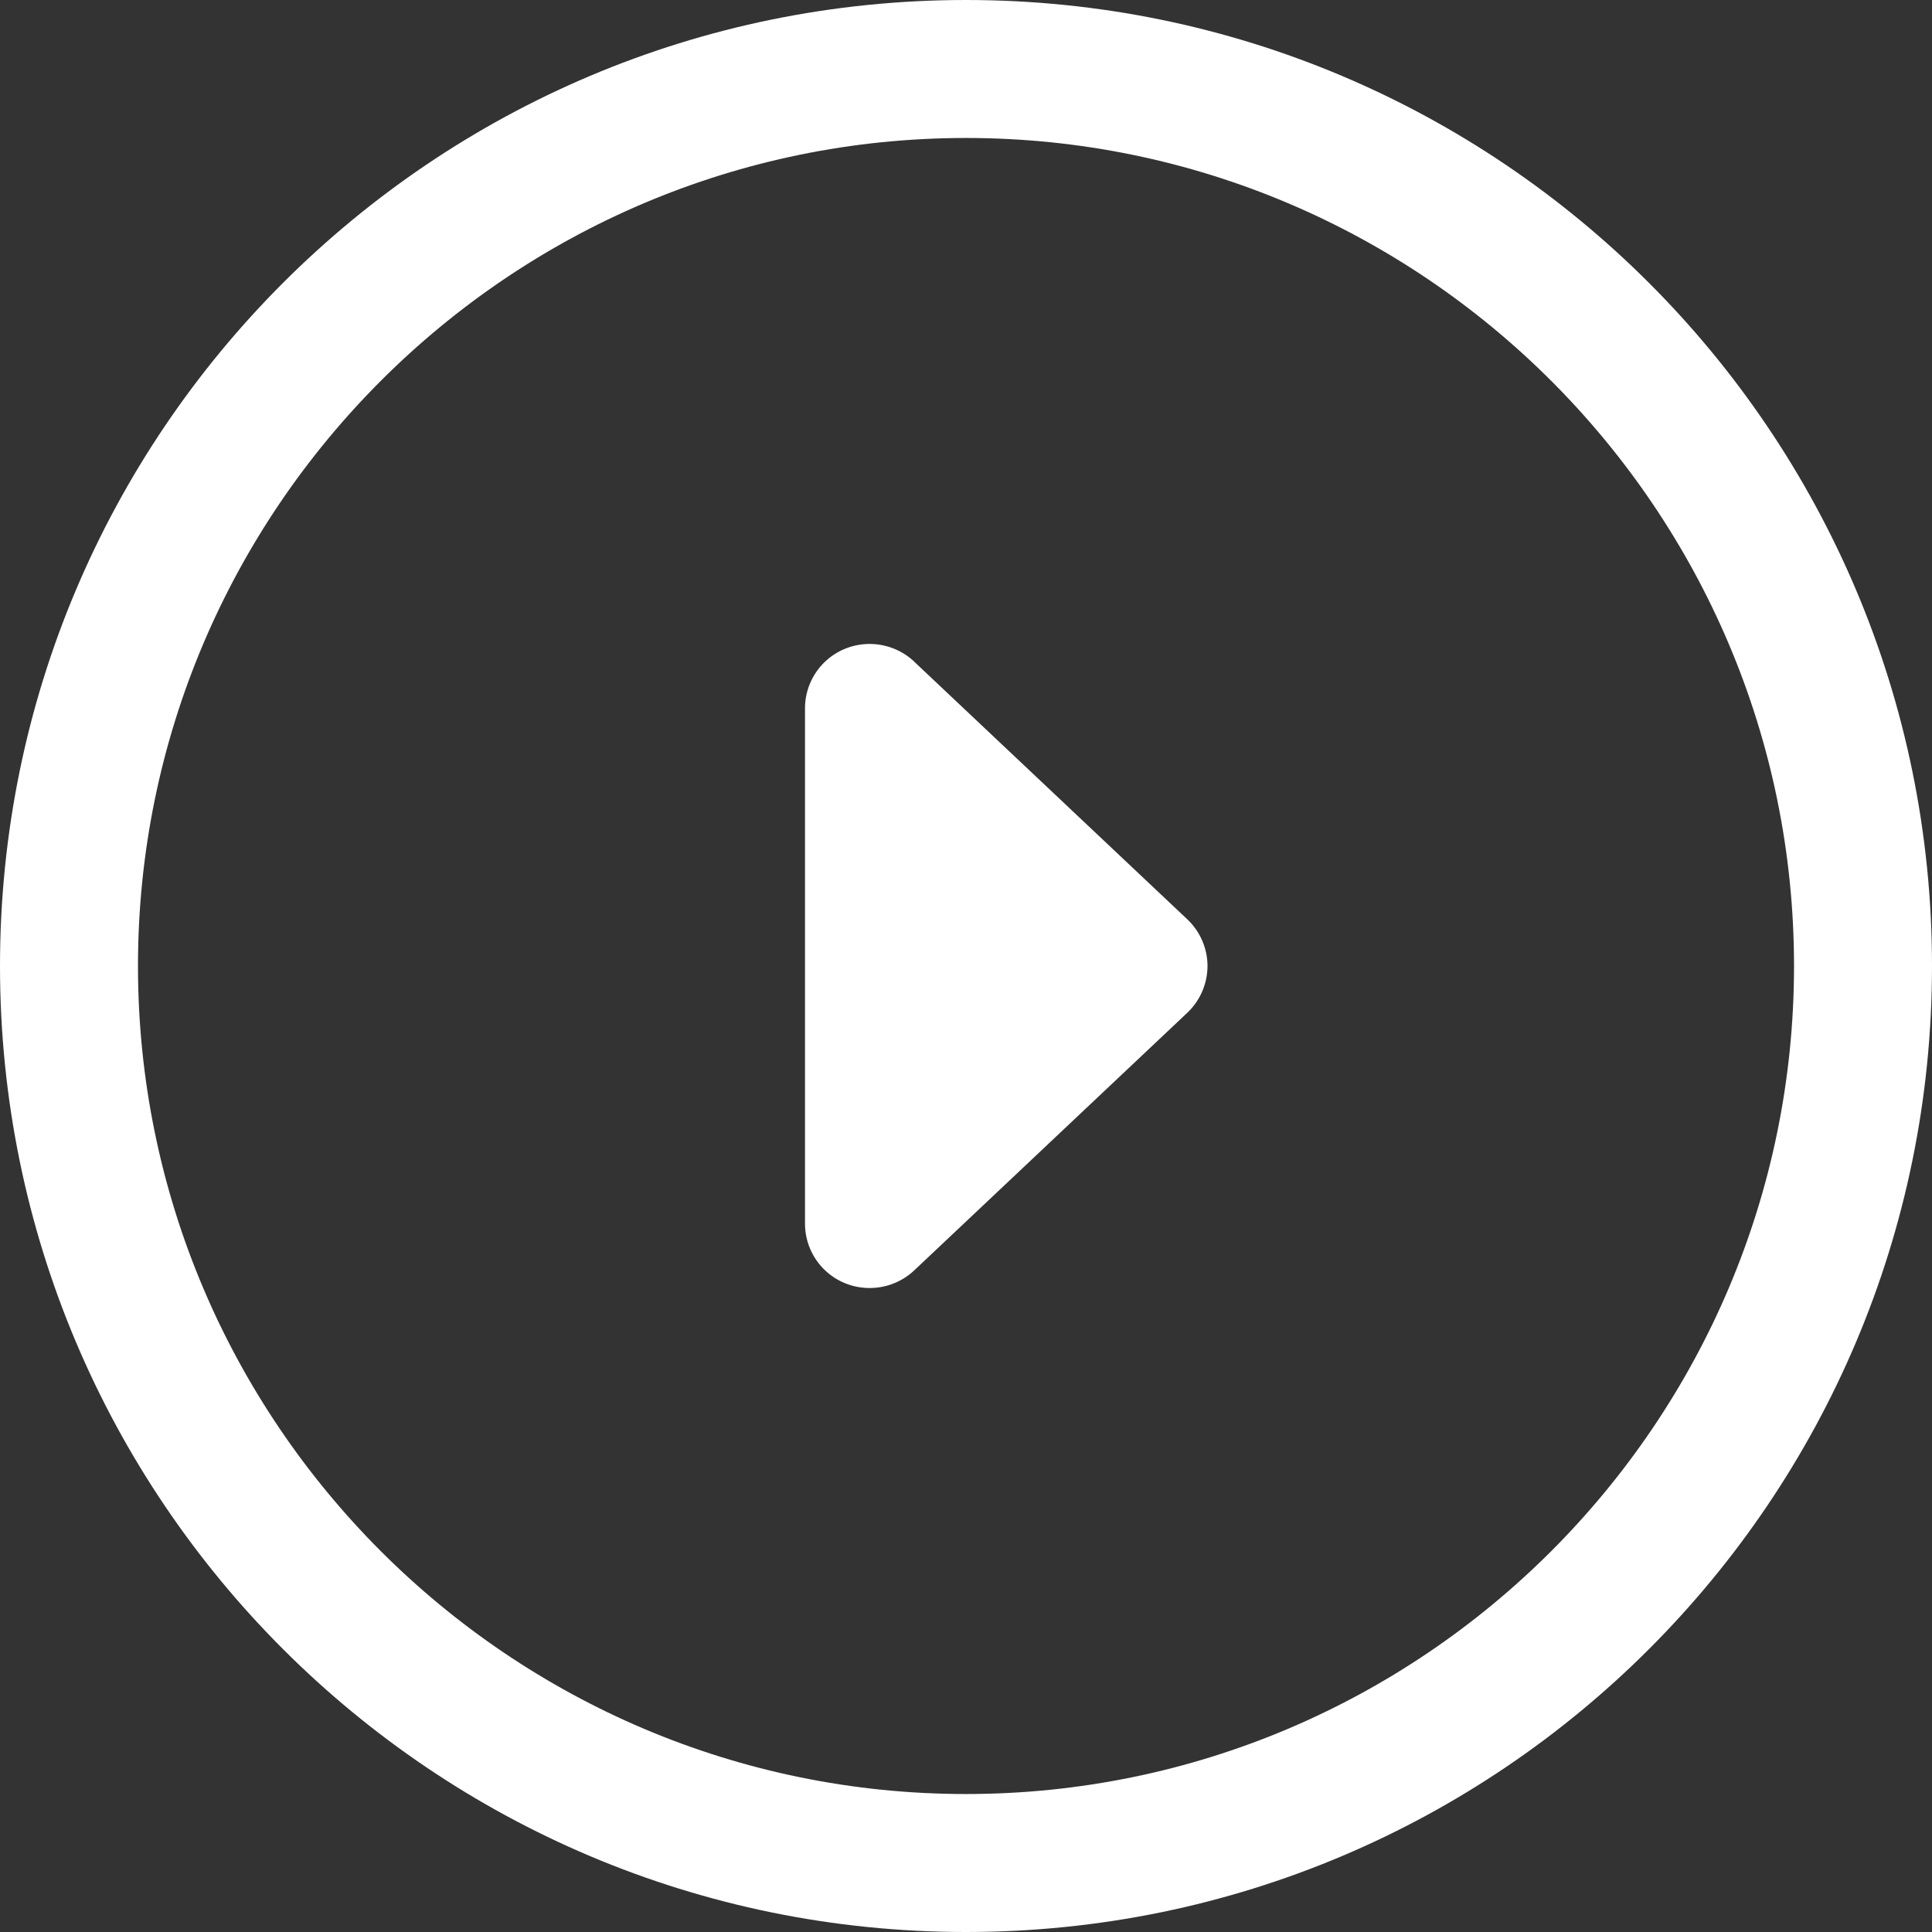 <svg xmlns:xlink="http://www.w3.org/1999/xlink" xmlns="http://www.w3.org/2000/svg" viewBox="0 0 24 24"   aria-labelledby="Dit is een videoitem" role="presentation" data-v-1dd6691c="" width="20"  height="20" ><rect x="0" y="0" width="24" height="24" fill="#333333" stroke="none"/><title lang="nl" data-v-1dd6691c="">Dit is een videoitem</title><g data-v-1dd6691c=""><g fill-rule="evenodd" fill="#FFFFFF" data-v-1dd6691c=""><path d="M12 22.286C6.33 22.286 1.714 17.67 1.714 12S6.33 1.714 12 1.714 22.286 6.329 22.286 12c0 5.67-4.615 10.286-10.286 10.286M12 0C5.373 0 0 5.373 0 12s5.373 12 12 12 12-5.373 12-12S18.627 0 12 0" fill="#FFFFFF"></path><path d="M11.356 8.218a.81.81 0 00-.87-.154.8.8 0 00-.486.735v6.4a.8.8 0 00.803.801c.203 0 .4-.075.553-.218l3.392-3.2a.804.804 0 00.252-.583.801.801 0 00-.252-.58l-3.392-3.2z" fill="#FFFFFF"></path></g></g></svg>
